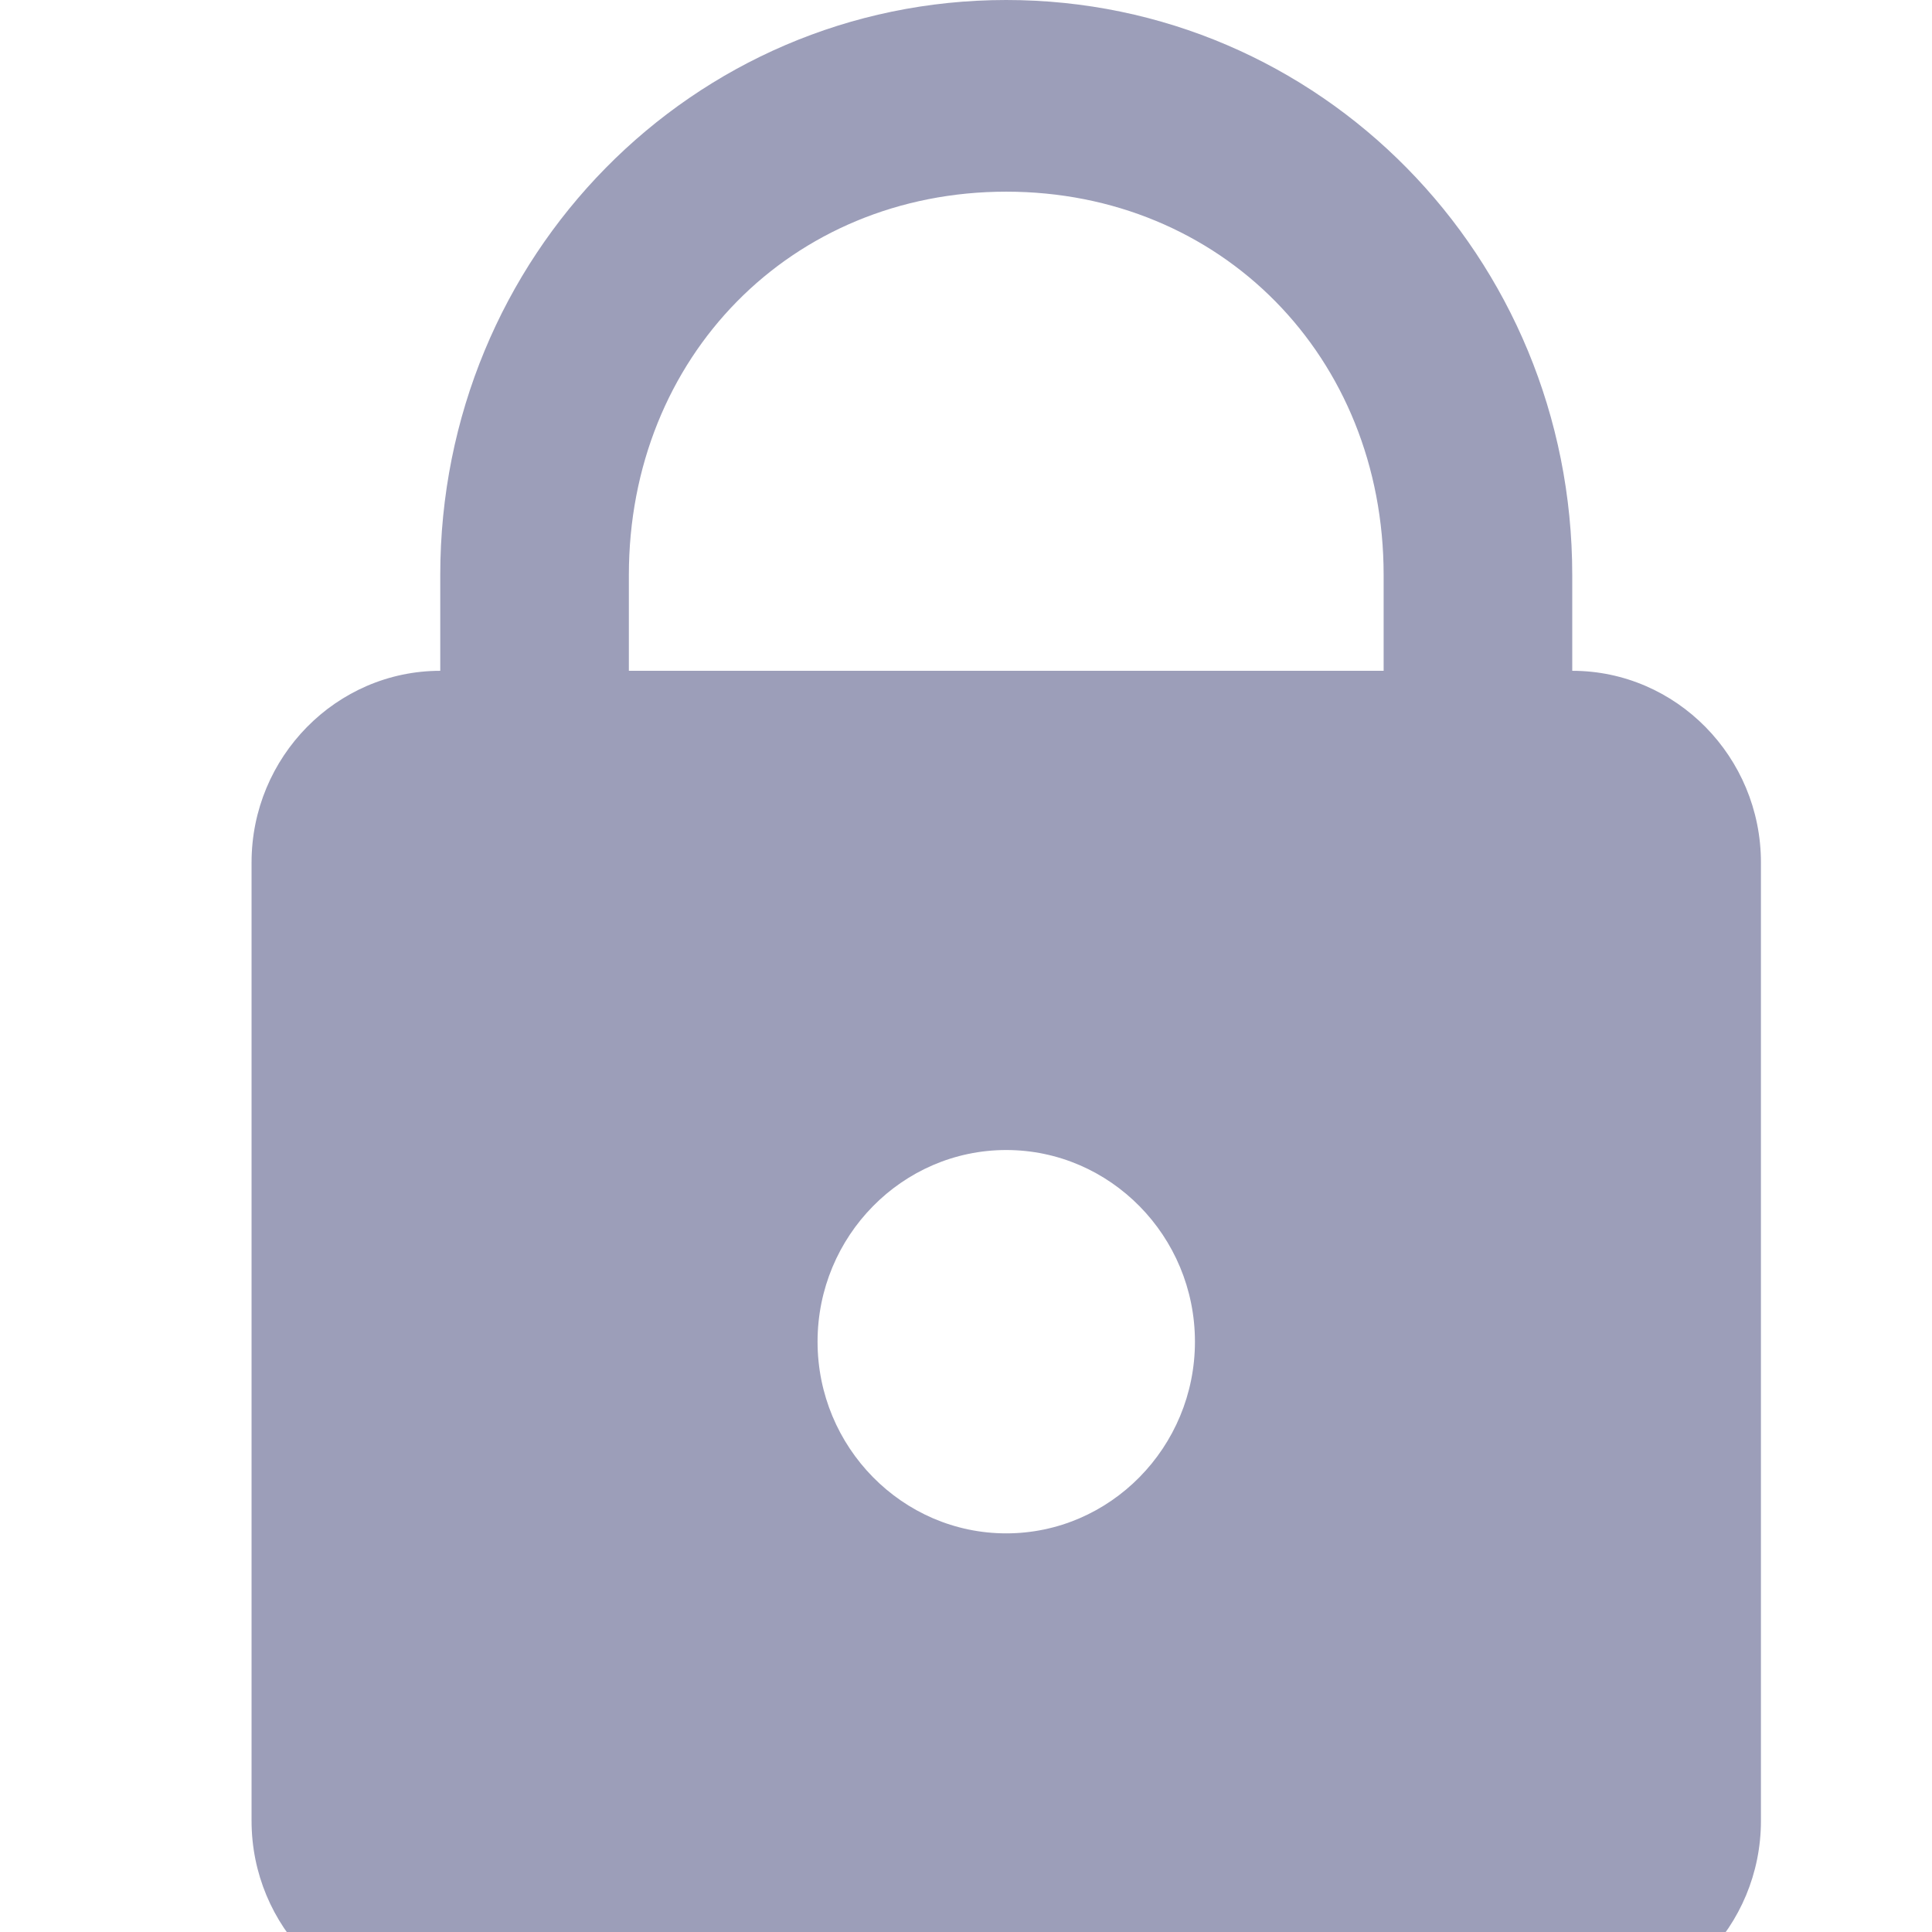 <svg width="100%" height="100%" viewBox="0 0 24 24" fill="none" xmlns="http://www.w3.org/2000/svg">
<path fill-rule="evenodd" clip-rule="evenodd" d="M12.5 0C8.604 0 5.469 3.185 5.469 7.143V8.333C4.178 8.333 3.125 9.403 3.125 10.714V22.619C3.125 23.93 4.178 25 5.469 25H19.531C20.822 25 21.875 23.93 21.875 22.619V10.714C21.875 9.403 20.822 8.333 19.531 8.333V7.143C19.531 3.185 16.396 0 12.5 0ZM12.5 2.381C15.169 2.381 17.188 4.432 17.188 7.143V8.333H7.812V7.143C7.812 4.432 9.831 2.381 12.5 2.381ZM12.5 14.286C13.791 14.286 14.844 15.355 14.844 16.667C14.844 17.978 13.791 19.048 12.5 19.048C11.209 19.048 10.156 17.978 10.156 16.667C10.156 15.355 11.209 14.286 12.5 14.286Z" fill="#9C9EB9"/>
</svg>
